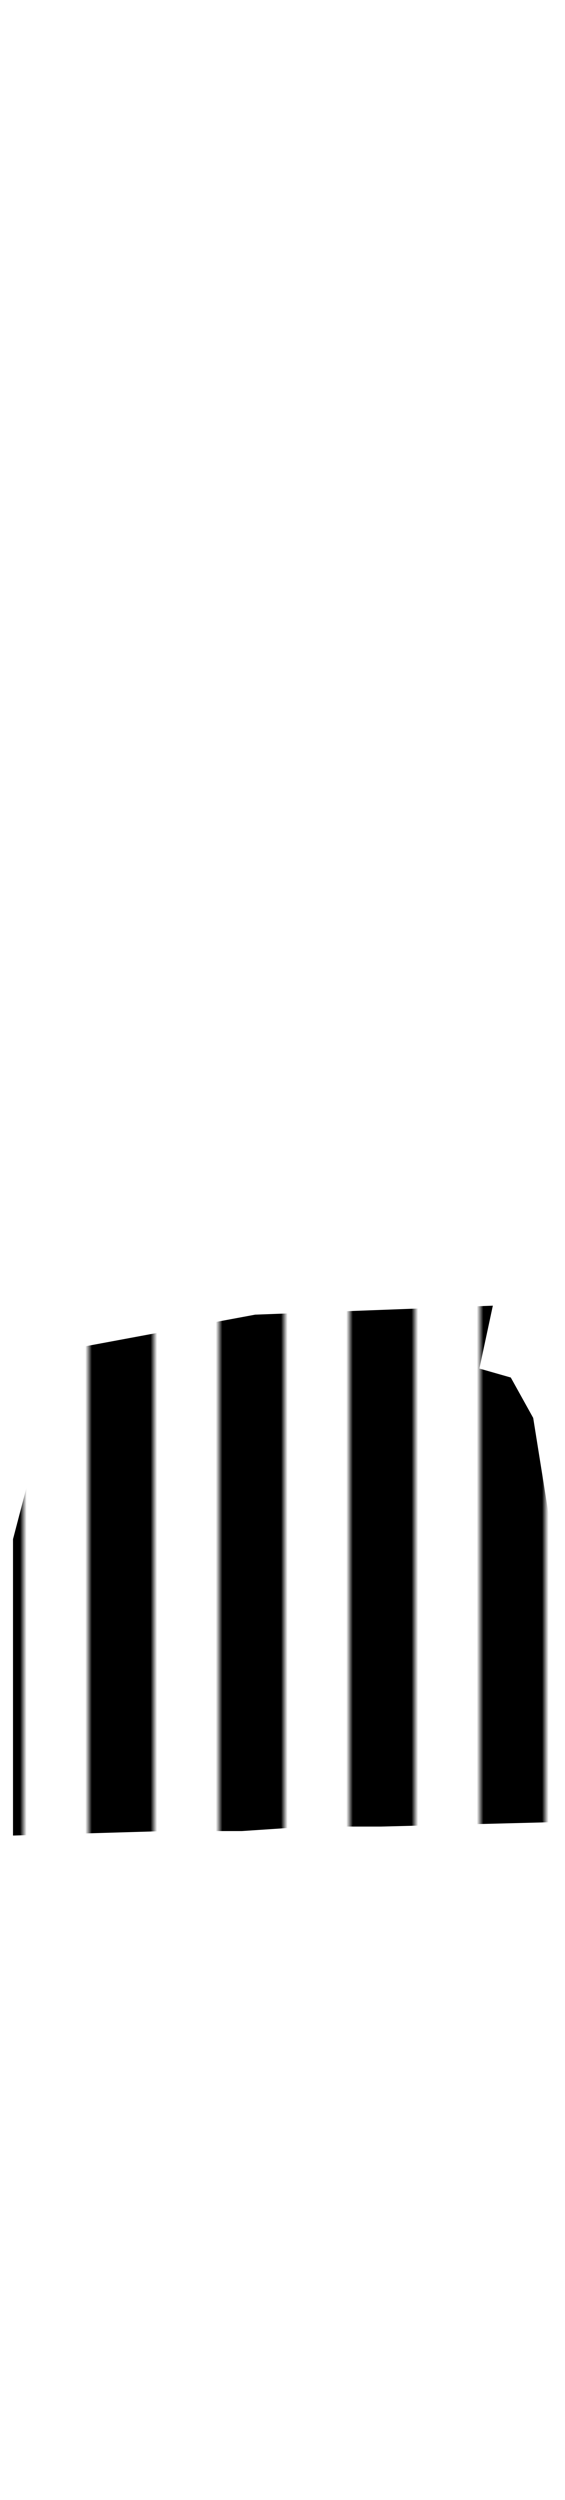 <svg class="pants" width="86" height="380" viewBox="202.715 584.407 86.593 380.048" xmlns="http://www.w3.org/2000/svg" xmlns:xlink="http://www.w3.org/1999/xlink"><path class="clothes" fill="none" d="M202.715 584.407h86.593v380.048h-86.593z"/><defs><pattern id="a" width="20" height="20" patternUnits="userSpaceOnUse" viewBox="0 0 100 100"><path d="M0 0h50v100H0z"/></pattern><pattern id="b" patternTransform="translate(236.29 813.511)" xlink:href="#a"/></defs><path class="clothes" fill="url(#b)" d="M212.268 789.833l-7.56 28.867v45.362l23.368-.687h11.684l10.31-.687h10.997l26.805-.688-.688-44.674-2.749-17.183-3.436-6.186-4.812-1.374 2.062-9.623-36.427 1.375z"/></svg>